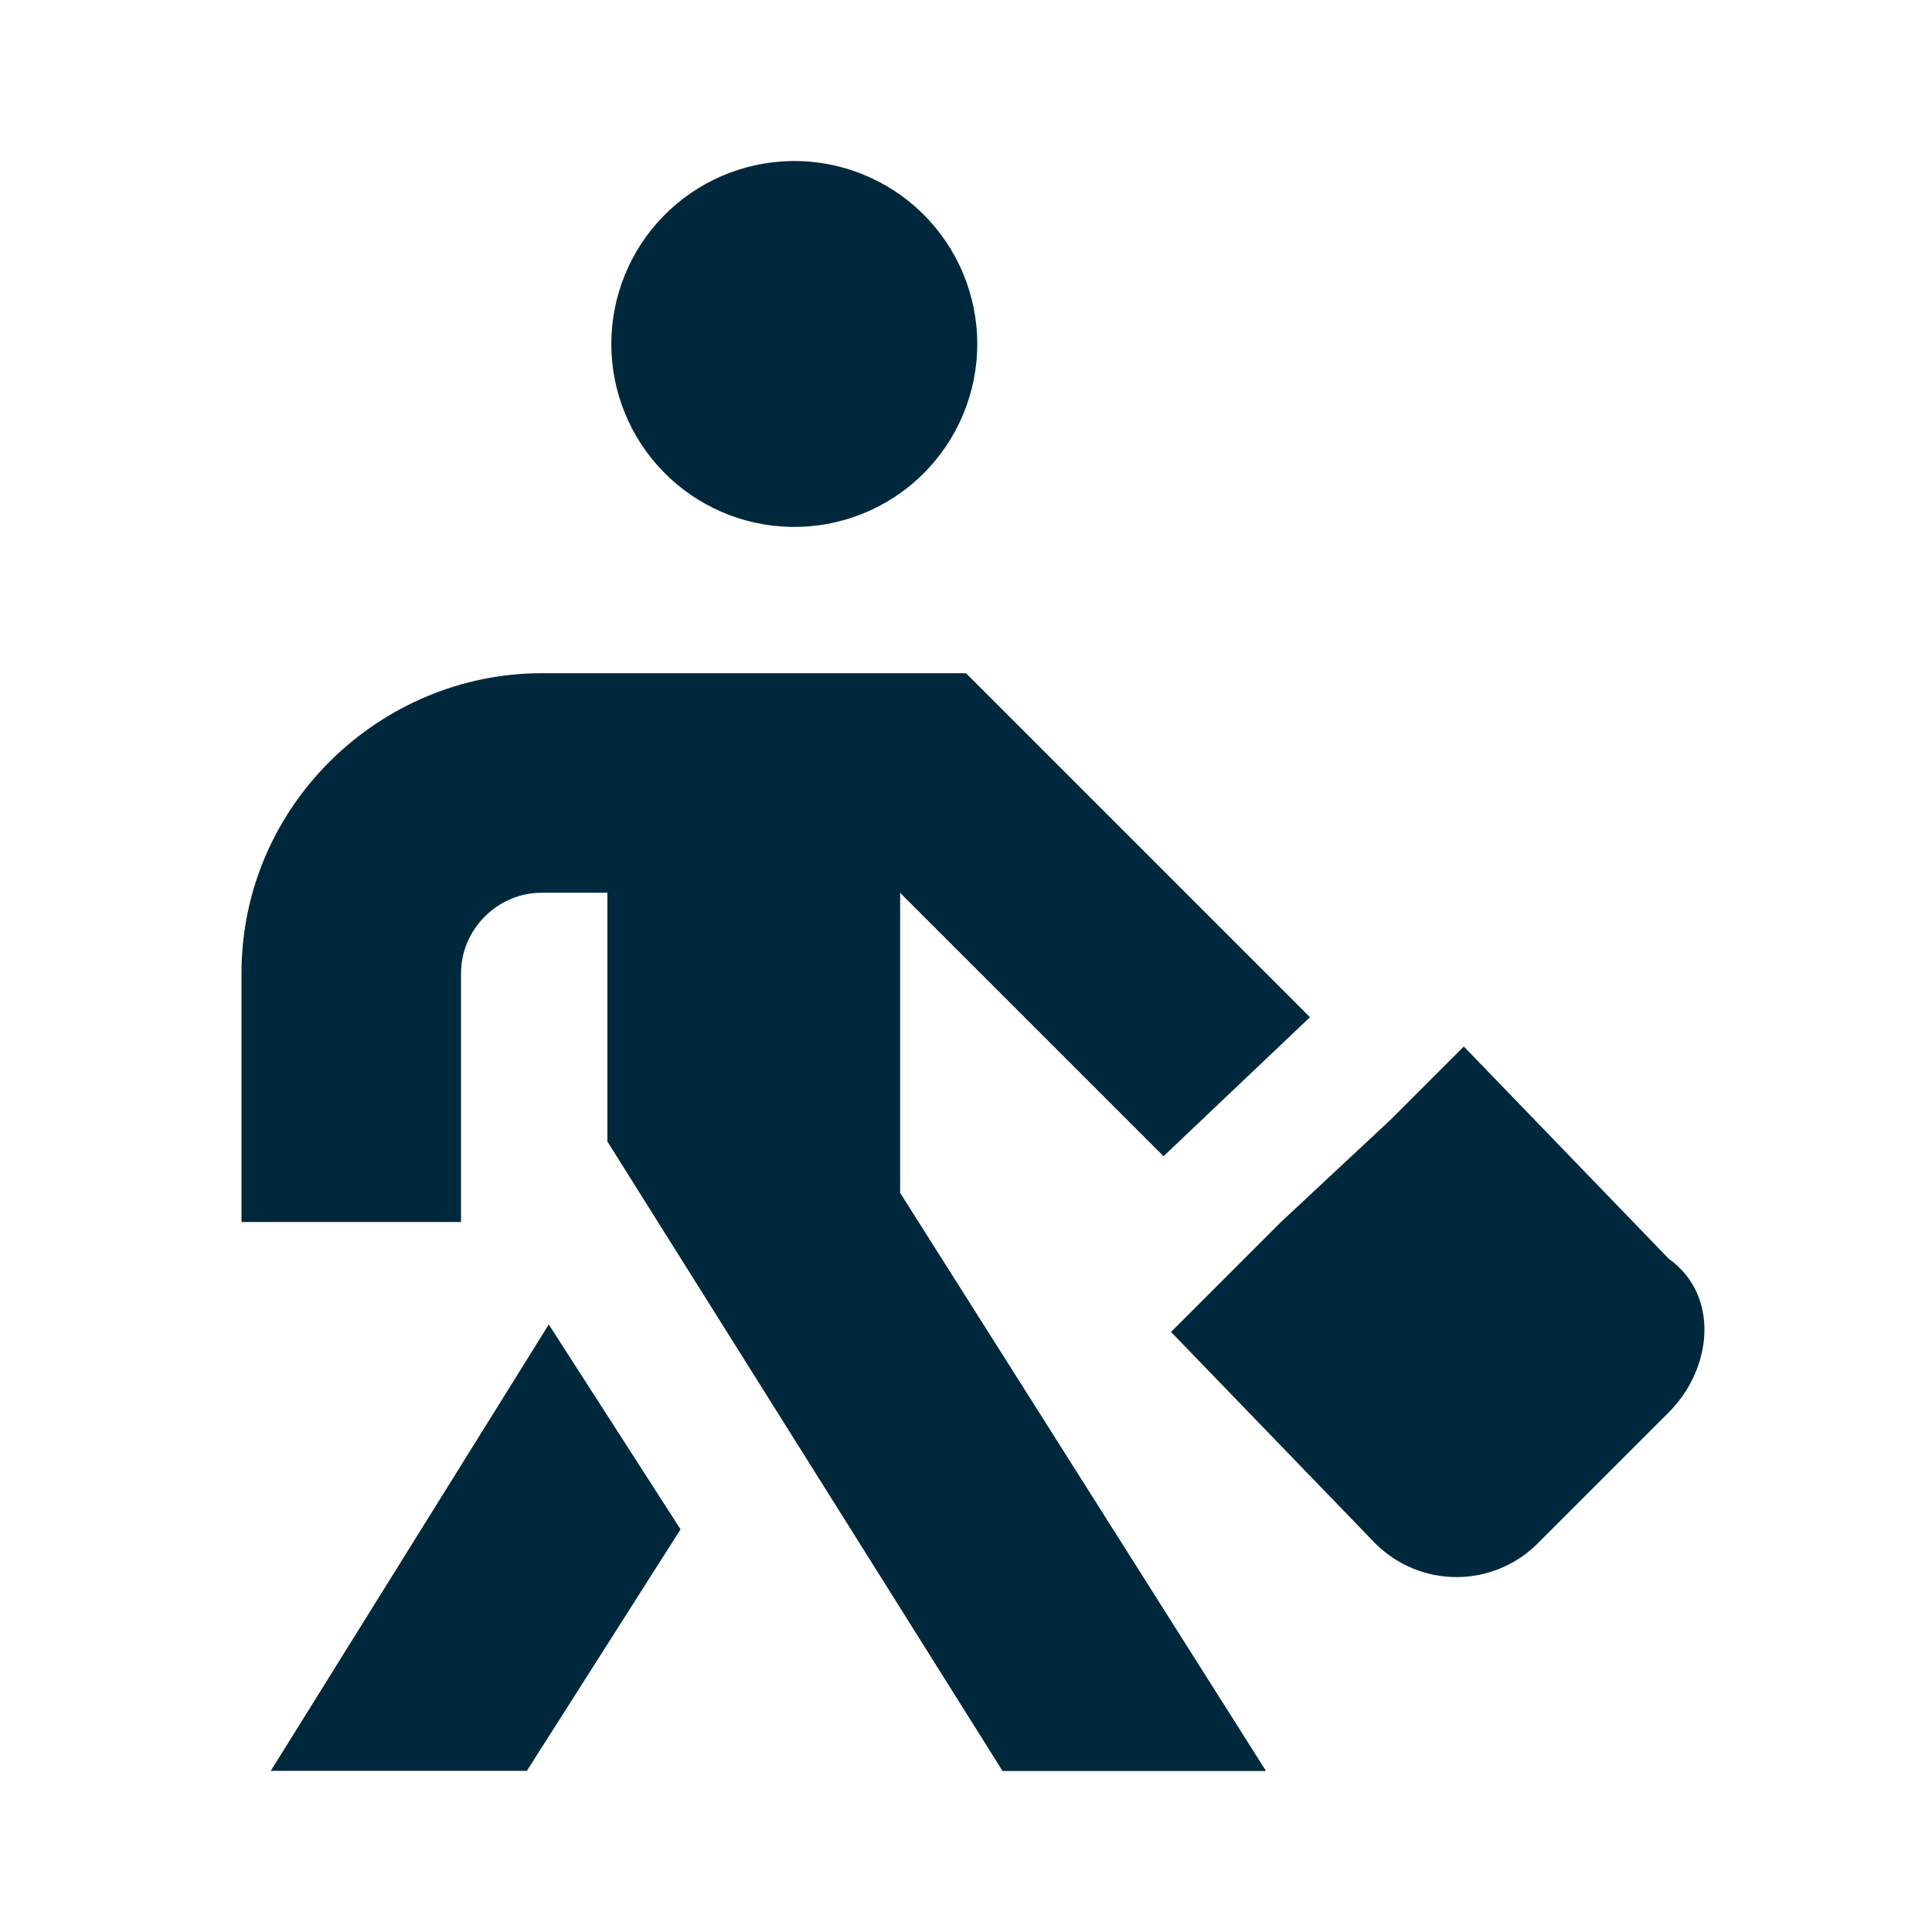 <svg width="24" height="24" viewBox="0 0 24 24" fill="none" xmlns="http://www.w3.org/2000/svg">
<path d="M9.819 6.545C10.121 6.552 10.422 6.498 10.703 6.386C10.985 6.275 11.241 6.109 11.457 5.897C11.673 5.685 11.845 5.433 11.962 5.154C12.079 4.875 12.14 4.576 12.14 4.273C12.14 3.97 12.079 3.671 11.962 3.392C11.845 3.113 11.673 2.861 11.457 2.649C11.241 2.437 10.985 2.271 10.703 2.16C10.422 2.048 10.121 1.994 9.819 2.001C9.225 2.013 8.659 2.258 8.243 2.683C7.827 3.108 7.594 3.678 7.594 4.273C7.594 4.868 7.827 5.438 8.243 5.863C8.659 6.288 9.225 6.533 9.819 6.545Z" fill="#00283C"/>
<path fill-rule="evenodd" clip-rule="evenodd" d="M3.363 21.998H6.545L8.454 18.998L6.817 16.453L3.363 21.999V21.998Z" fill="#00283C"/>
<path fill-rule="evenodd" clip-rule="evenodd" d="M11.182 14.818L15.727 22H12.454L7.545 14.18V11.09H6.727C6.182 11.09 5.727 11.544 5.727 12.09V15.18H3V12.09C3 10 4.727 8.363 6.727 8.363H12L16.273 12.636L14.454 14.363L11.182 11.091V14.818Z" fill="#00283C"/>
<path d="M20.729 17.546L19.093 19.182C18.826 19.444 18.467 19.591 18.093 19.591C17.719 19.591 17.36 19.444 17.093 19.182L14.547 16.546L15.911 15.182L17.275 13.909L18.184 13L20.729 15.636C21.366 16.091 21.275 17 20.729 17.546Z" fill="#00283C"/>
</svg>
